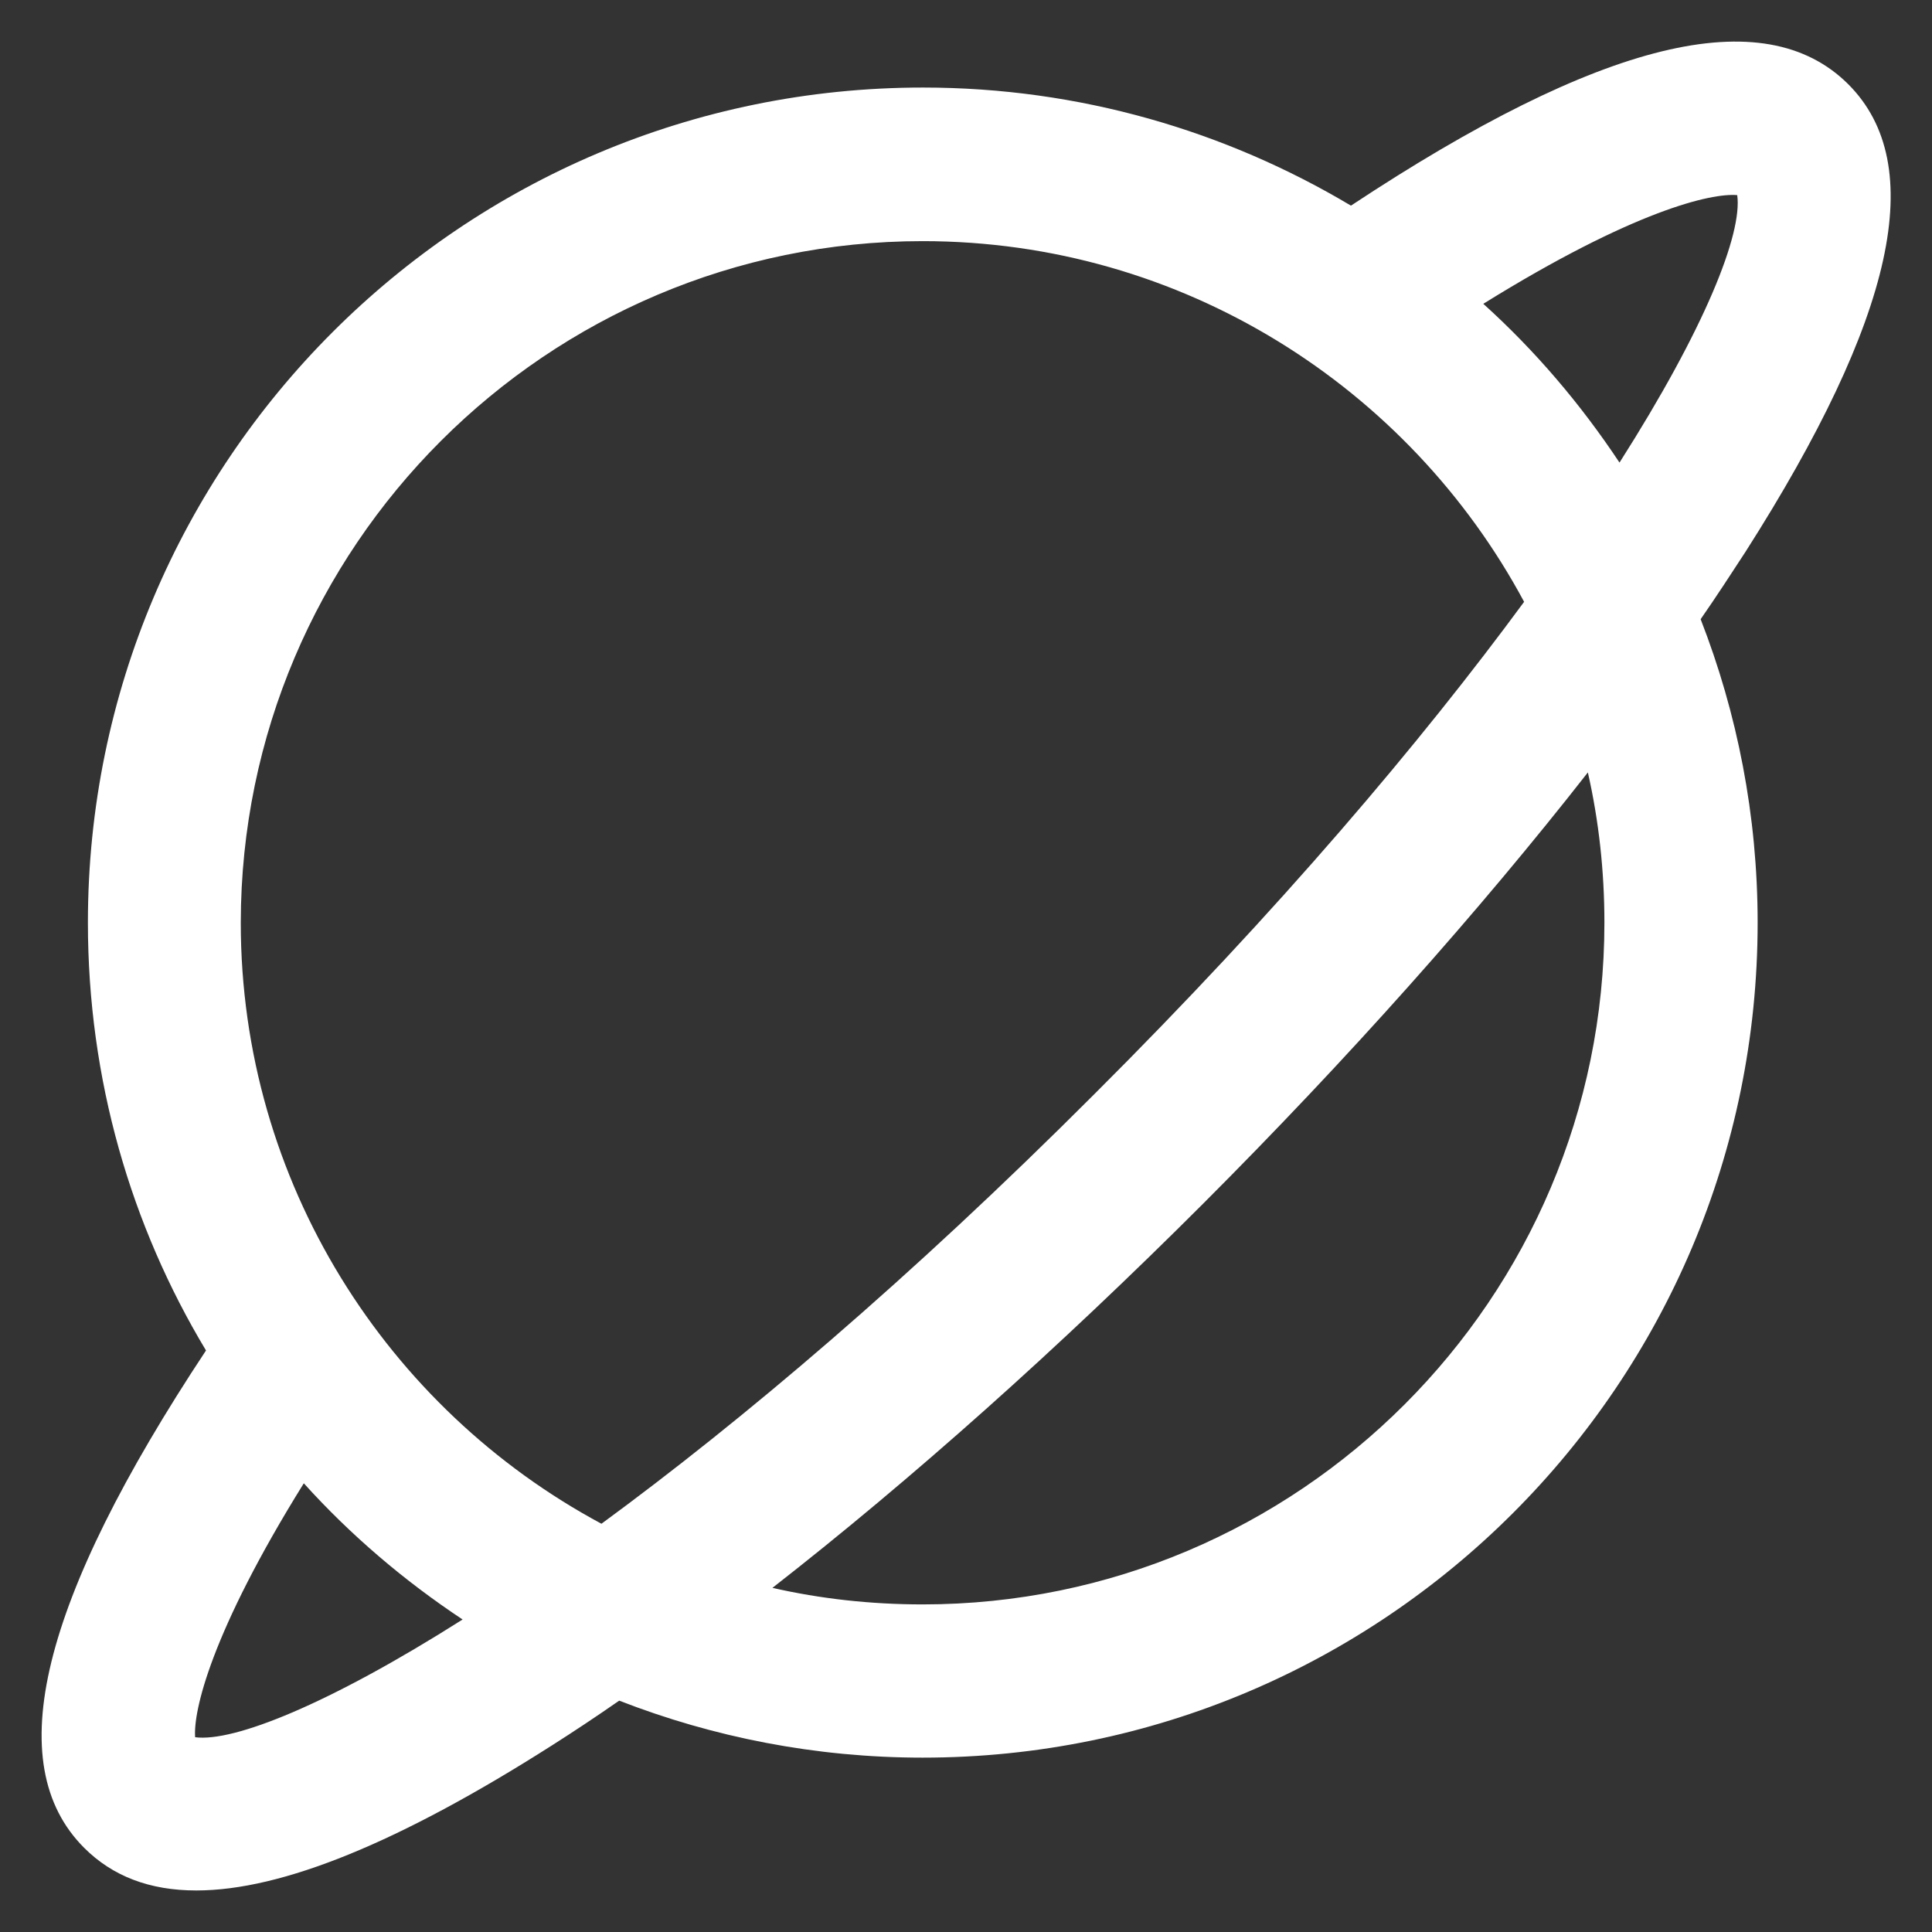 <svg width="16" height="16" viewBox="0 0 16 16" fill="none" xmlns="http://www.w3.org/2000/svg">
<rect x="0" y="0" width="16" height="16" fill="#333333" stroke="none"/>
<path d="M14.456 4.569C15.694 2.628 15.972 1.363 15.306 0.697C14.609 0.003 13.262 0.331 11.188 1.703C10.15 1.084 8.938 0.725 7.644 0.725C3.825 0.725 0.728 3.822 0.728 7.641C0.728 8.938 1.084 10.15 1.706 11.184C0.331 13.262 0.003 14.609 0.697 15.303C0.931 15.537 1.238 15.656 1.625 15.656C2.337 15.656 3.312 15.256 4.569 14.456C4.75 14.341 4.938 14.216 5.128 14.084C5.906 14.387 6.756 14.556 7.641 14.556C11.459 14.556 14.556 11.459 14.556 7.641C14.556 6.753 14.387 5.906 14.084 5.128C14.216 4.938 14.338 4.75 14.456 4.569ZM14.387 1.616C14.431 1.934 14.122 2.716 13.412 3.831C13.091 3.347 12.713 2.903 12.284 2.516C13.528 1.744 14.172 1.597 14.387 1.616ZM7.641 1.997C9.794 1.997 11.669 3.209 12.622 4.984C11.769 6.144 10.594 7.534 9.062 9.062C7.534 10.591 6.144 11.766 4.981 12.619C3.206 11.666 1.994 9.791 1.994 7.641C1.997 4.528 4.528 1.997 7.641 1.997ZM1.616 14.387C1.6 14.172 1.744 13.525 2.516 12.284C2.903 12.713 3.347 13.091 3.831 13.412C2.716 14.119 1.934 14.428 1.616 14.387ZM13.287 7.641C13.287 10.753 10.756 13.287 7.641 13.287C7.213 13.287 6.797 13.241 6.397 13.15C7.547 12.253 8.766 11.166 9.966 9.966C11.162 8.769 12.25 7.547 13.15 6.397C13.241 6.797 13.287 7.216 13.287 7.641Z" fill="white"/>
</svg>
